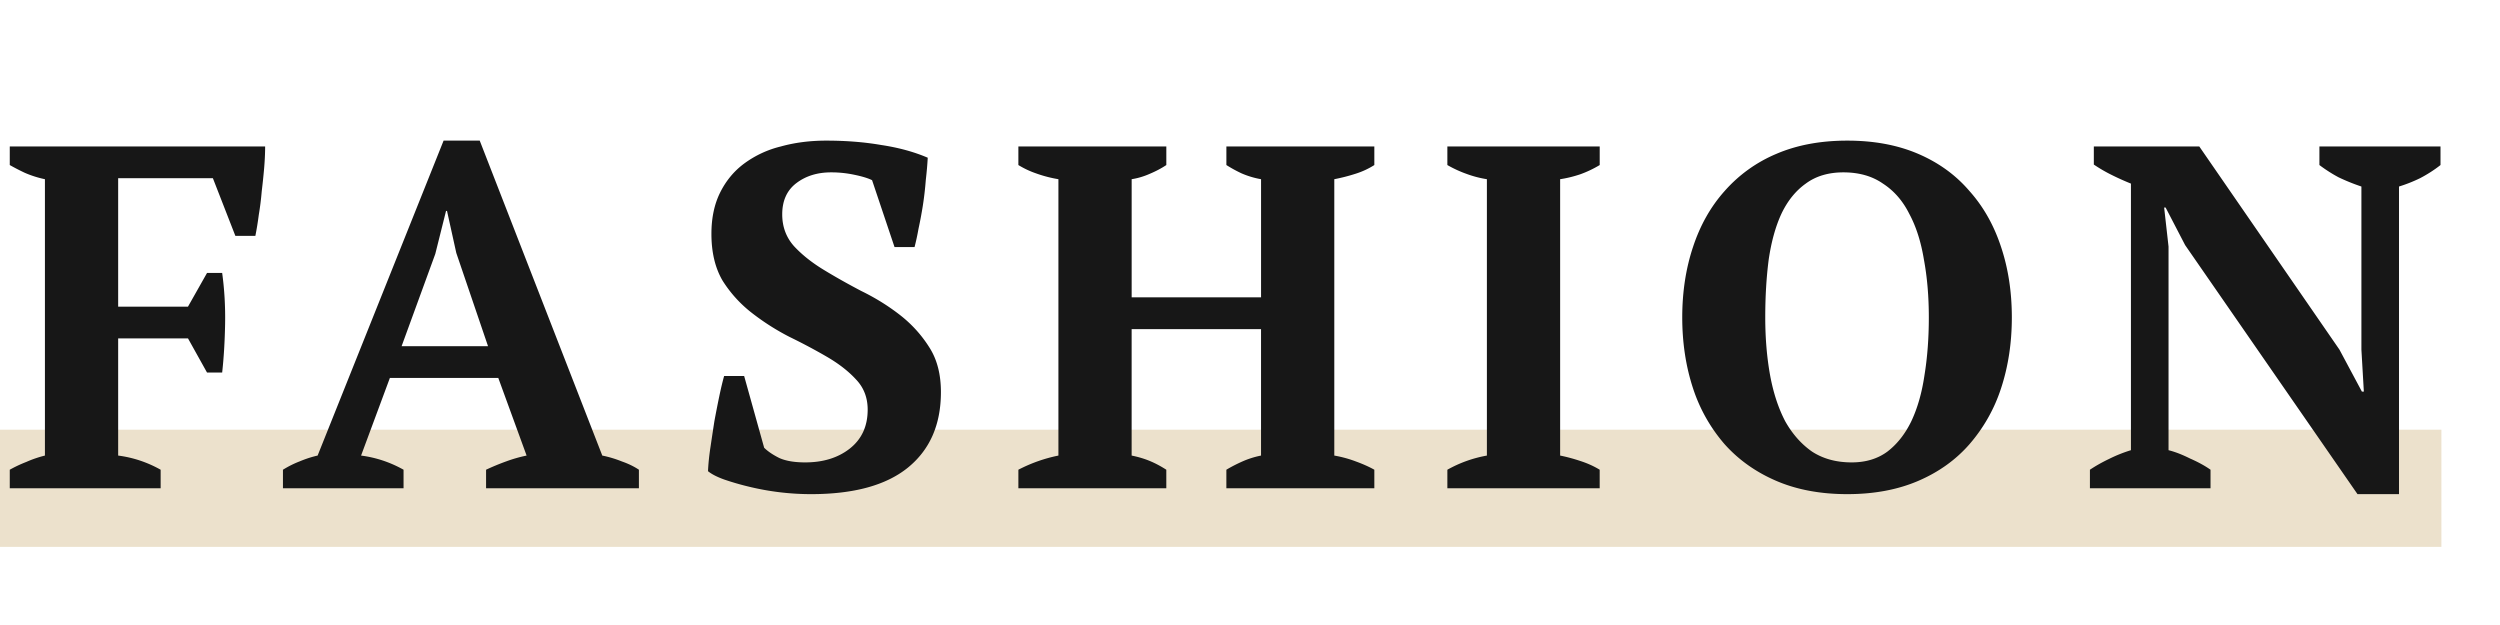 <svg width="128" height="32" fill="none" xmlns="http://www.w3.org/2000/svg"><path opacity=".35" fill="#C9A96E" d="M0 22h125v6H0z"/><path d="M6.05 23.325c.767.1 1.492.342 2.175.725V25H.5v-.95c.267-.15.55-.283.85-.4.3-.133.617-.242.95-.325V9.175a5.294 5.294 0 01-1.025-.325 11.044 11.044 0 01-.775-.4V7.5h13.075c0 .333-.017.7-.05 1.1-.033.383-.075.783-.125 1.2-.033.4-.083.8-.15 1.2-.05.383-.108.742-.175 1.075H12.05l-1.15-2.95H6.05V15.7h3.575l.975-1.725h.775c.117.85.167 1.725.15 2.625-.017.9-.067 1.725-.15 2.475H10.6l-.975-1.75H6.05v6zM20.662 25h-6.175v-.95a5.06 5.06 0 01.85-.425c.317-.133.625-.233.925-.3L22.712 7.2h1.85l6.275 16.125c.334.067.667.167 1 .3.334.117.625.258.875.425V25h-7.825v-.95c.317-.15.659-.292 1.025-.425a7.247 7.247 0 011.05-.3l-1.45-3.975h-5.55l-1.475 3.975c.767.1 1.492.342 2.175.725V25zm-.1-7.275h4.425l-1.625-4.775-.475-2.15h-.05l-.55 2.2-1.725 4.725zm18.563 5.2c.184.183.442.358.775.525.334.15.775.225 1.325.225.917 0 1.675-.233 2.275-.7.617-.483.925-1.15.925-2 0-.617-.2-1.133-.6-1.55-.383-.417-.875-.8-1.475-1.15-.6-.35-1.242-.692-1.925-1.025a12.148 12.148 0 01-1.925-1.225 6.422 6.422 0 01-1.5-1.65c-.383-.65-.575-1.45-.575-2.4 0-.817.15-1.525.45-2.125.3-.6.709-1.092 1.225-1.475a5.258 5.258 0 011.875-.875c.717-.2 1.492-.3 2.325-.3 1.017 0 1.959.075 2.825.225.883.133 1.675.35 2.375.65-.017.333-.05.717-.1 1.15-.033.433-.083.867-.15 1.3-.066.417-.142.817-.225 1.2a12.01 12.01 0 01-.2.925H45.8l-1.15-3.425c-.2-.1-.5-.192-.9-.275a5.634 5.634 0 00-1.2-.125c-.7 0-1.291.183-1.775.55-.483.367-.725.9-.725 1.6 0 .633.2 1.175.6 1.625.4.433.9.833 1.5 1.2s1.25.733 1.95 1.1c.717.35 1.375.758 1.975 1.225.6.467 1.1 1.017 1.5 1.65.4.617.6 1.383.6 2.3 0 1.667-.566 2.958-1.7 3.875-1.117.9-2.767 1.35-4.95 1.35a13.49 13.49 0 01-3.15-.375 13.947 13.947 0 01-1.3-.375c-.367-.133-.642-.275-.825-.425.017-.383.059-.792.125-1.225.067-.45.133-.892.2-1.325.083-.45.167-.875.25-1.275.083-.4.167-.75.25-1.05H38.1l1.025 3.675zM59.715 25h-7.574v-.95a7.757 7.757 0 012.05-.725V9.175a6.471 6.471 0 01-1.15-.3 4.57 4.57 0 01-.9-.425V7.5h7.575v.95c-.25.167-.534.317-.85.45-.3.133-.609.225-.925.275v6.05h6.625v-6.05a4.39 4.39 0 01-1-.3 6.746 6.746 0 01-.775-.425V7.5h7.575v.95a4.04 4.04 0 01-.975.45 9.264 9.264 0 01-1.075.275v14.15c.383.067.75.167 1.1.3.366.133.683.275.95.425V25H62.79v-.95c.25-.15.525-.292.825-.425.3-.133.616-.233.95-.3V16.85H57.94v6.475c.333.067.641.158.925.275.283.117.566.267.85.45V25zm22.19 0h-7.8v-.95a6.441 6.441 0 012.024-.725V9.175a5.45 5.45 0 01-1.05-.275 5.895 5.895 0 01-.974-.45V7.5h7.8v.95a5.57 5.57 0 01-1 .475c-.35.117-.692.2-1.026.25v14.15c.334.067.675.158 1.025.275.367.117.7.267 1 .45V25zm4.226-8.75c0-1.3.184-2.5.55-3.6.367-1.117.909-2.075 1.625-2.875a7.29 7.29 0 012.65-1.9c1.05-.45 2.259-.675 3.625-.675 1.367 0 2.575.225 3.625.675 1.05.45 1.925 1.083 2.625 1.9.717.8 1.259 1.758 1.625 2.875.367 1.1.55 2.3.55 3.6 0 1.3-.183 2.508-.55 3.625a8.251 8.251 0 01-1.625 2.875c-.7.8-1.575 1.425-2.625 1.875-1.05.45-2.258.675-3.625.675-1.366 0-2.575-.225-3.625-.675-1.05-.45-1.933-1.075-2.65-1.875a8.265 8.265 0 01-1.625-2.875c-.366-1.117-.55-2.325-.55-3.625zm4.25 0c0 1.067.084 2.058.25 2.975.167.9.425 1.683.775 2.35.367.65.825 1.167 1.375 1.55.567.367 1.242.55 2.025.55.717 0 1.325-.183 1.825-.55.5-.383.909-.9 1.225-1.55.317-.667.542-1.45.675-2.35.15-.917.225-1.908.225-2.975 0-1.067-.083-2.05-.25-2.95-.15-.917-.4-1.7-.75-2.35-.333-.667-.783-1.183-1.35-1.55-.55-.383-1.225-.575-2.025-.575-.766 0-1.408.192-1.925.575-.516.367-.933.883-1.25 1.55-.3.65-.516 1.433-.65 2.35-.116.9-.175 1.883-.175 2.95zm28.373-8.75h6.2v.95c-.317.25-.667.475-1.05.675a7.528 7.528 0 01-1.075.425V25.3h-2.125l-8.825-12.75-1-1.925h-.075l.225 2V23.05c.333.083.7.225 1.1.425.417.183.767.375 1.05.575V25h-6.175v-.95c.3-.2.625-.383.975-.55a7.233 7.233 0 011.125-.45V9.4a13.188 13.188 0 01-1-.45 7.595 7.595 0 01-.9-.525V7.5h5.4l7.175 10.4 1.15 2.15h.1l-.125-2.15V9.55c-.4-.133-.792-.292-1.175-.475a7.53 7.53 0 01-.975-.625V7.5z" fill="#171717"/></svg>